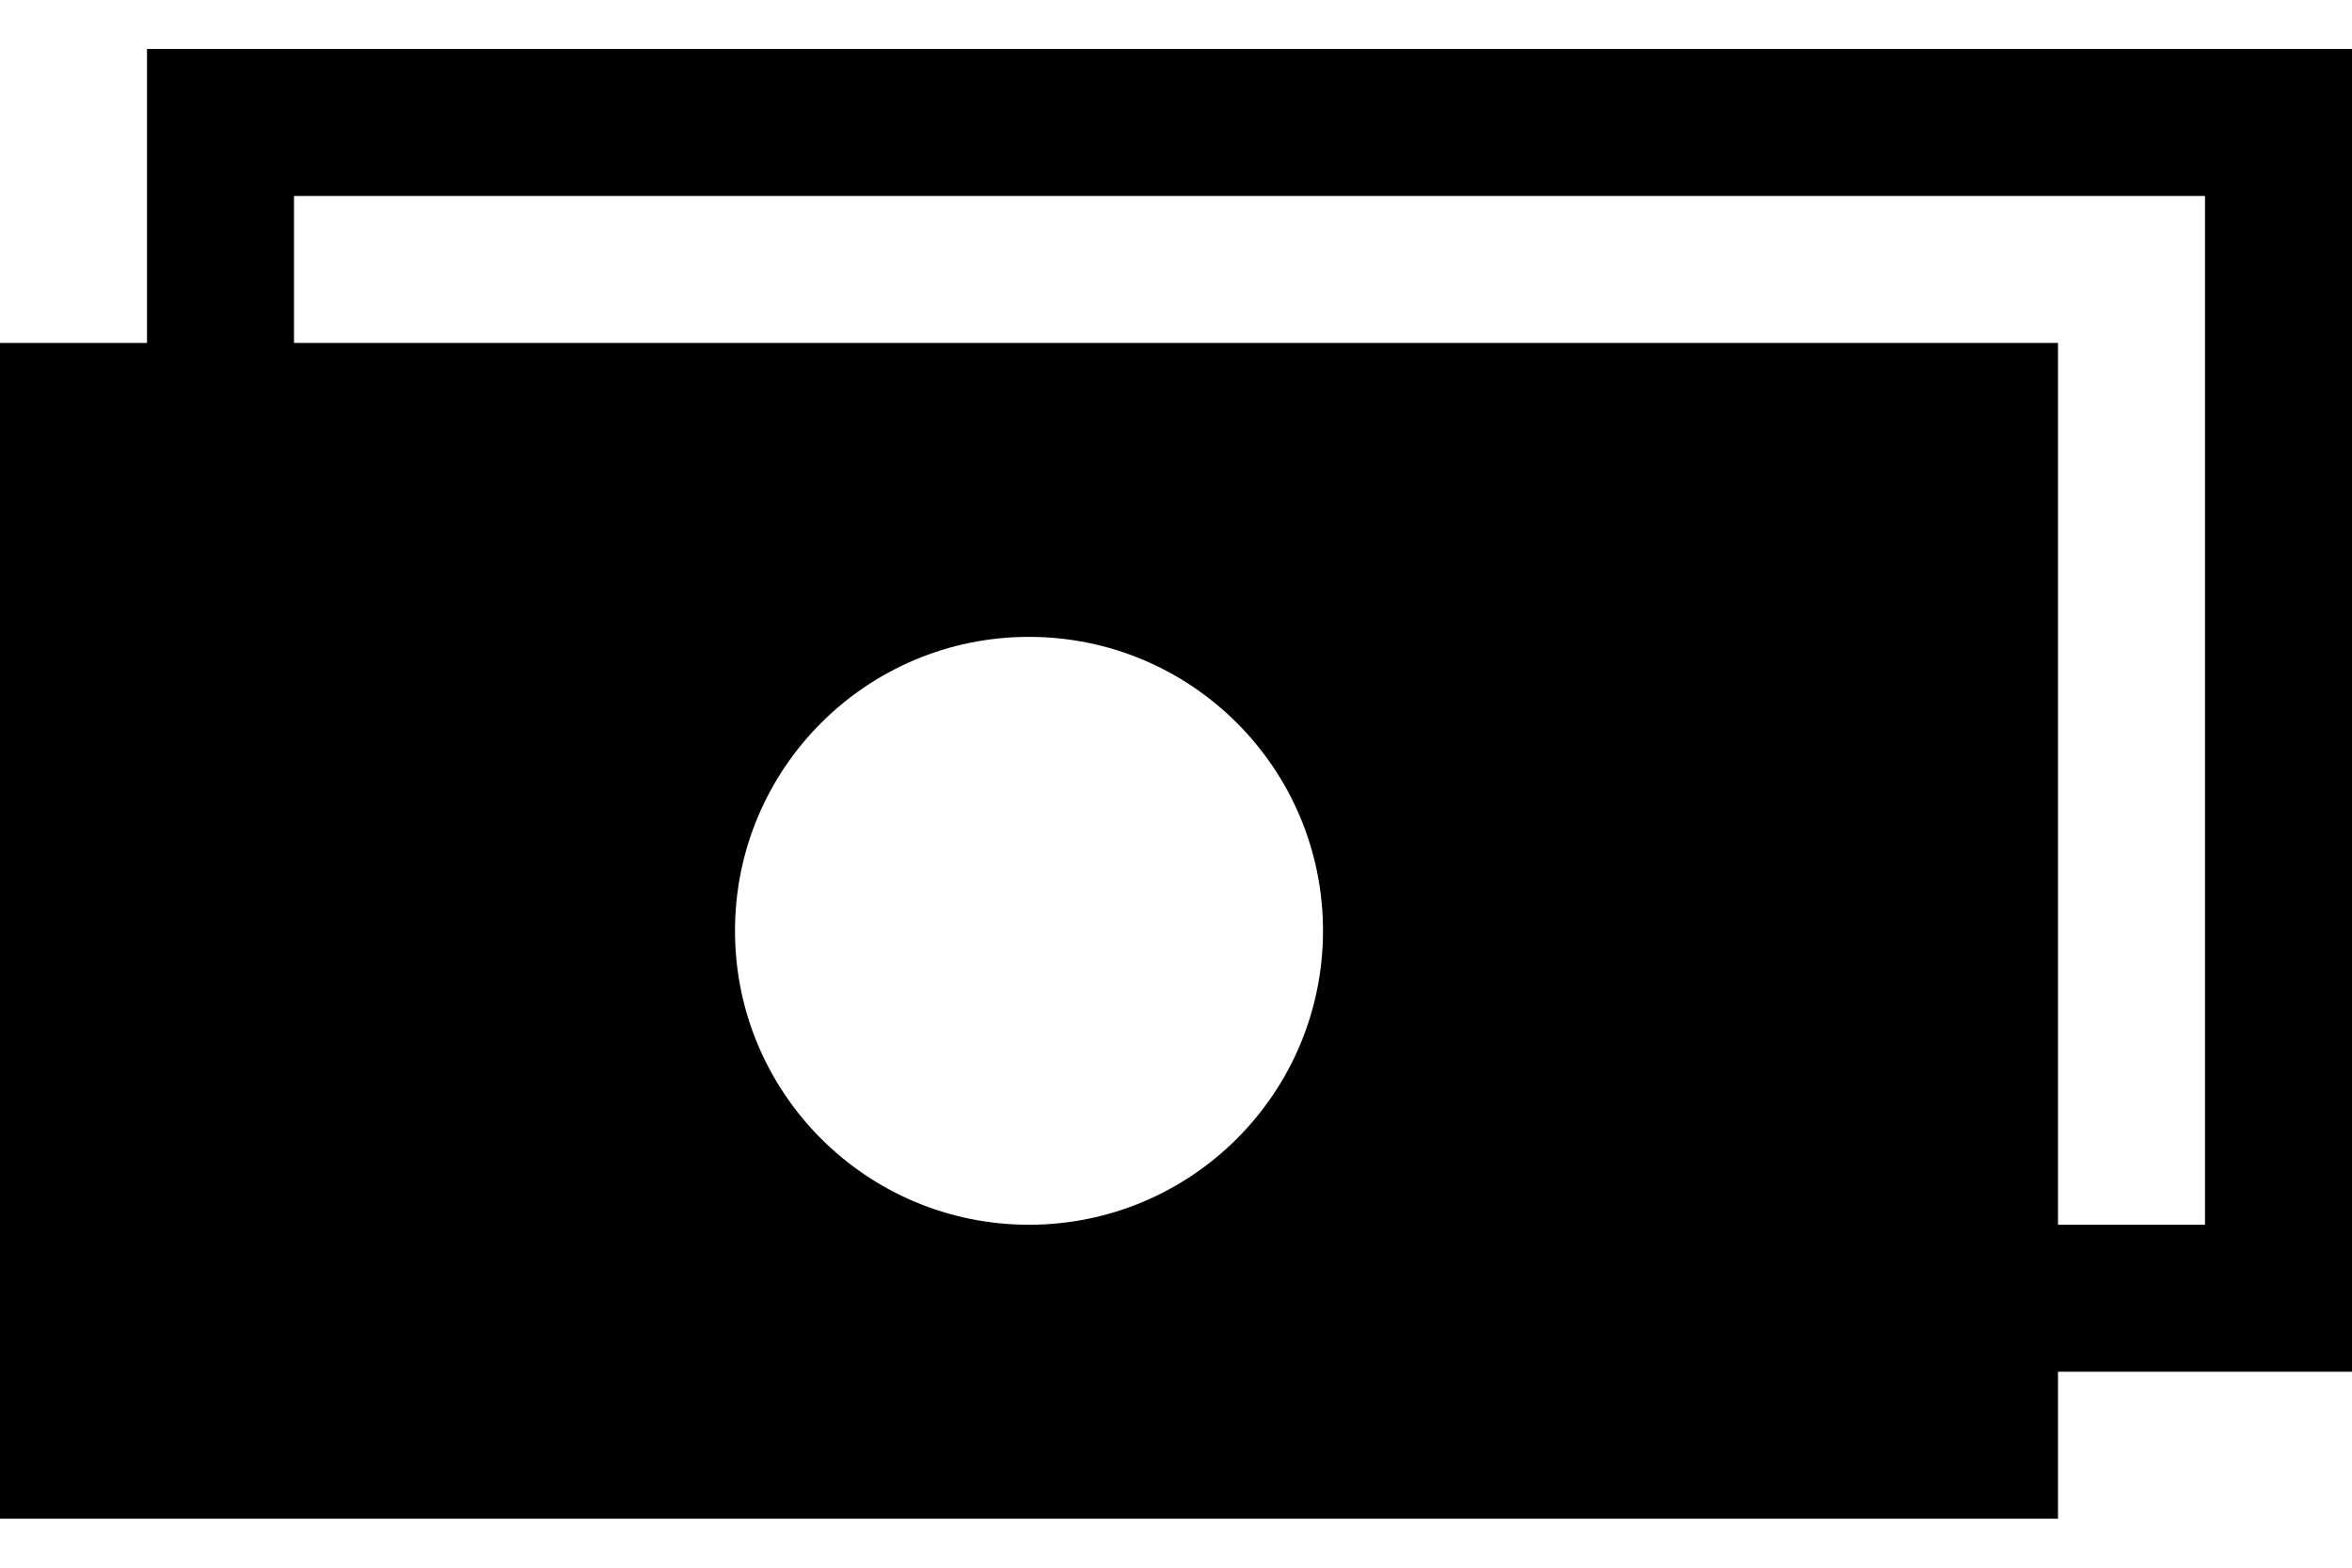 <svg width="18" height="12" viewBox="0 0 18 12" xmlns="http://www.w3.org/2000/svg">
    <path
        d="M1.125 0.375V2.625H0V11.625H15.75V10.5H16.875H18V1.5V0.375H2.25H1.125ZM7.875 9.375C6.632 9.375 5.625 8.368 5.625 7.125C5.625 5.882 6.632 4.875 7.875 4.875C9.118 4.875 10.125 5.882 10.125 7.125C10.125 8.368 9.118 9.375 7.875 9.375ZM16.875 9.375H15.75V2.625H2.25V1.5H16.875V9.375Z"
        stroke="none" />
</svg>